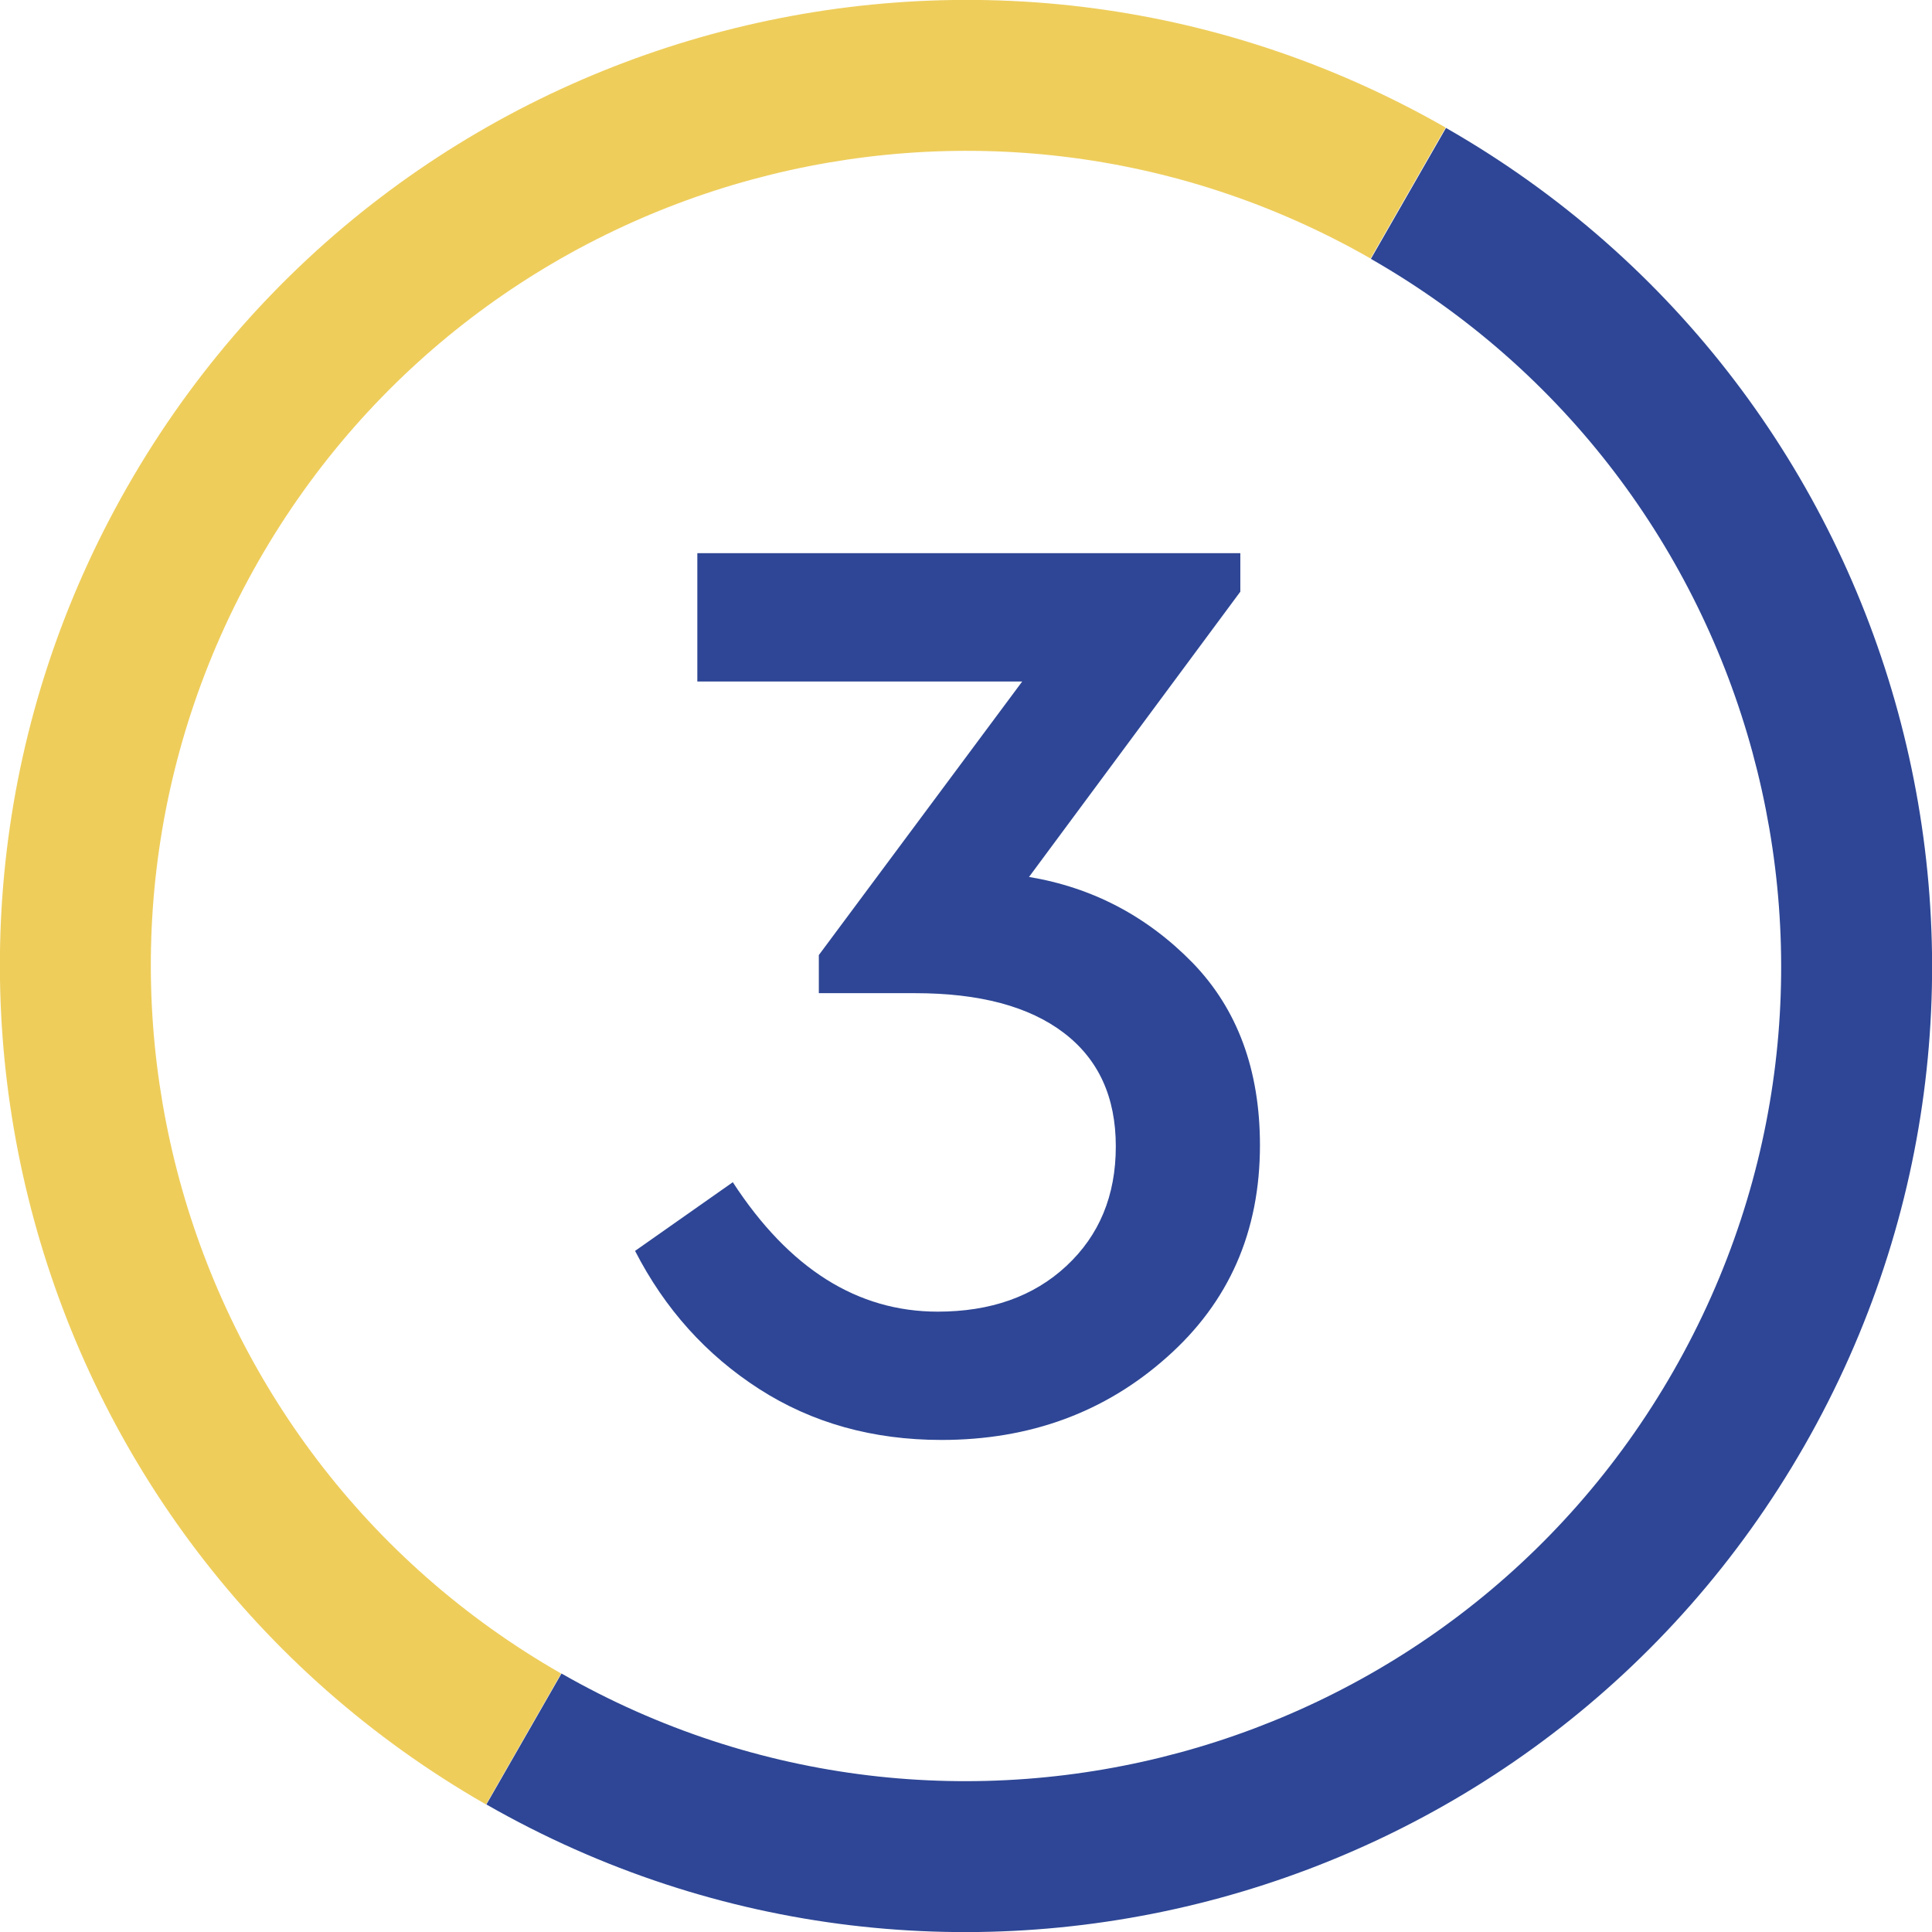<?xml version="1.0" encoding="utf-8"?>
<!-- Generator: Adobe Illustrator 24.0.1, SVG Export Plug-In . SVG Version: 6.00 Build 0)  -->
<svg version="1.1" id="Слой_1" xmlns="http://www.w3.org/2000/svg" xmlns:xlink="http://www.w3.org/1999/xlink" x="0px" y="0px"
	 viewBox="0 0 512 512" style="enable-background:new 0 0 512 512;" xml:space="preserve">
<style type="text/css">
	.st0{fill-rule:evenodd;clip-rule:evenodd;fill:#EECD5B;}
	.st1{fill-rule:evenodd;clip-rule:evenodd;fill:#2E4695;}
	.st2{fill:#2E4695;}
</style>
<path class="st0" d="M68.5,148.7C9.3,252.3,45.2,384.3,148.7,443.5l-19.9,34.7C6.2,408-36.4,251.6,33.8,128.9S260.4-36.4,383.1,33.8
	l-19.9,34.7C259.7,9.3,127.7,45.2,68.5,148.7z"/>
<path class="st1" d="M478.2,383.1C408,505.8,251.6,548.4,128.9,478.2l19.9-34.7c103.5,59.2,235.5,23.3,294.7-80.2
	s23.3-235.5-80.2-294.7l19.9-34.7C505.8,104,548.4,260.4,478.2,383.1z"/>
<g>
	<path class="st2" d="M333.9,303.5c0,22.9-8.2,41.6-24.7,56.2c-16.4,14.6-36.3,21.9-59.7,21.9c-18.2,0-34.3-4.5-48.3-13.5
		c-14-9-25-21.2-32.9-36.6l25.9-18.2c14.9,22.9,33,34.3,54.3,34.3c14,0,25.4-4,34.1-12.1s13.1-18.6,13.1-31.7
		c0-13.1-4.6-23.1-13.8-30.1c-9.2-7-22.3-10.5-39.4-10.5H217v-10.1l53.9-72.5h-86.1v-34h143.9v10.2l-56,75.6
		c16.8,2.8,31.3,10.4,43.4,22.8C327.9,267.4,333.9,283.5,333.9,303.5z"/>
</g>
</svg>
